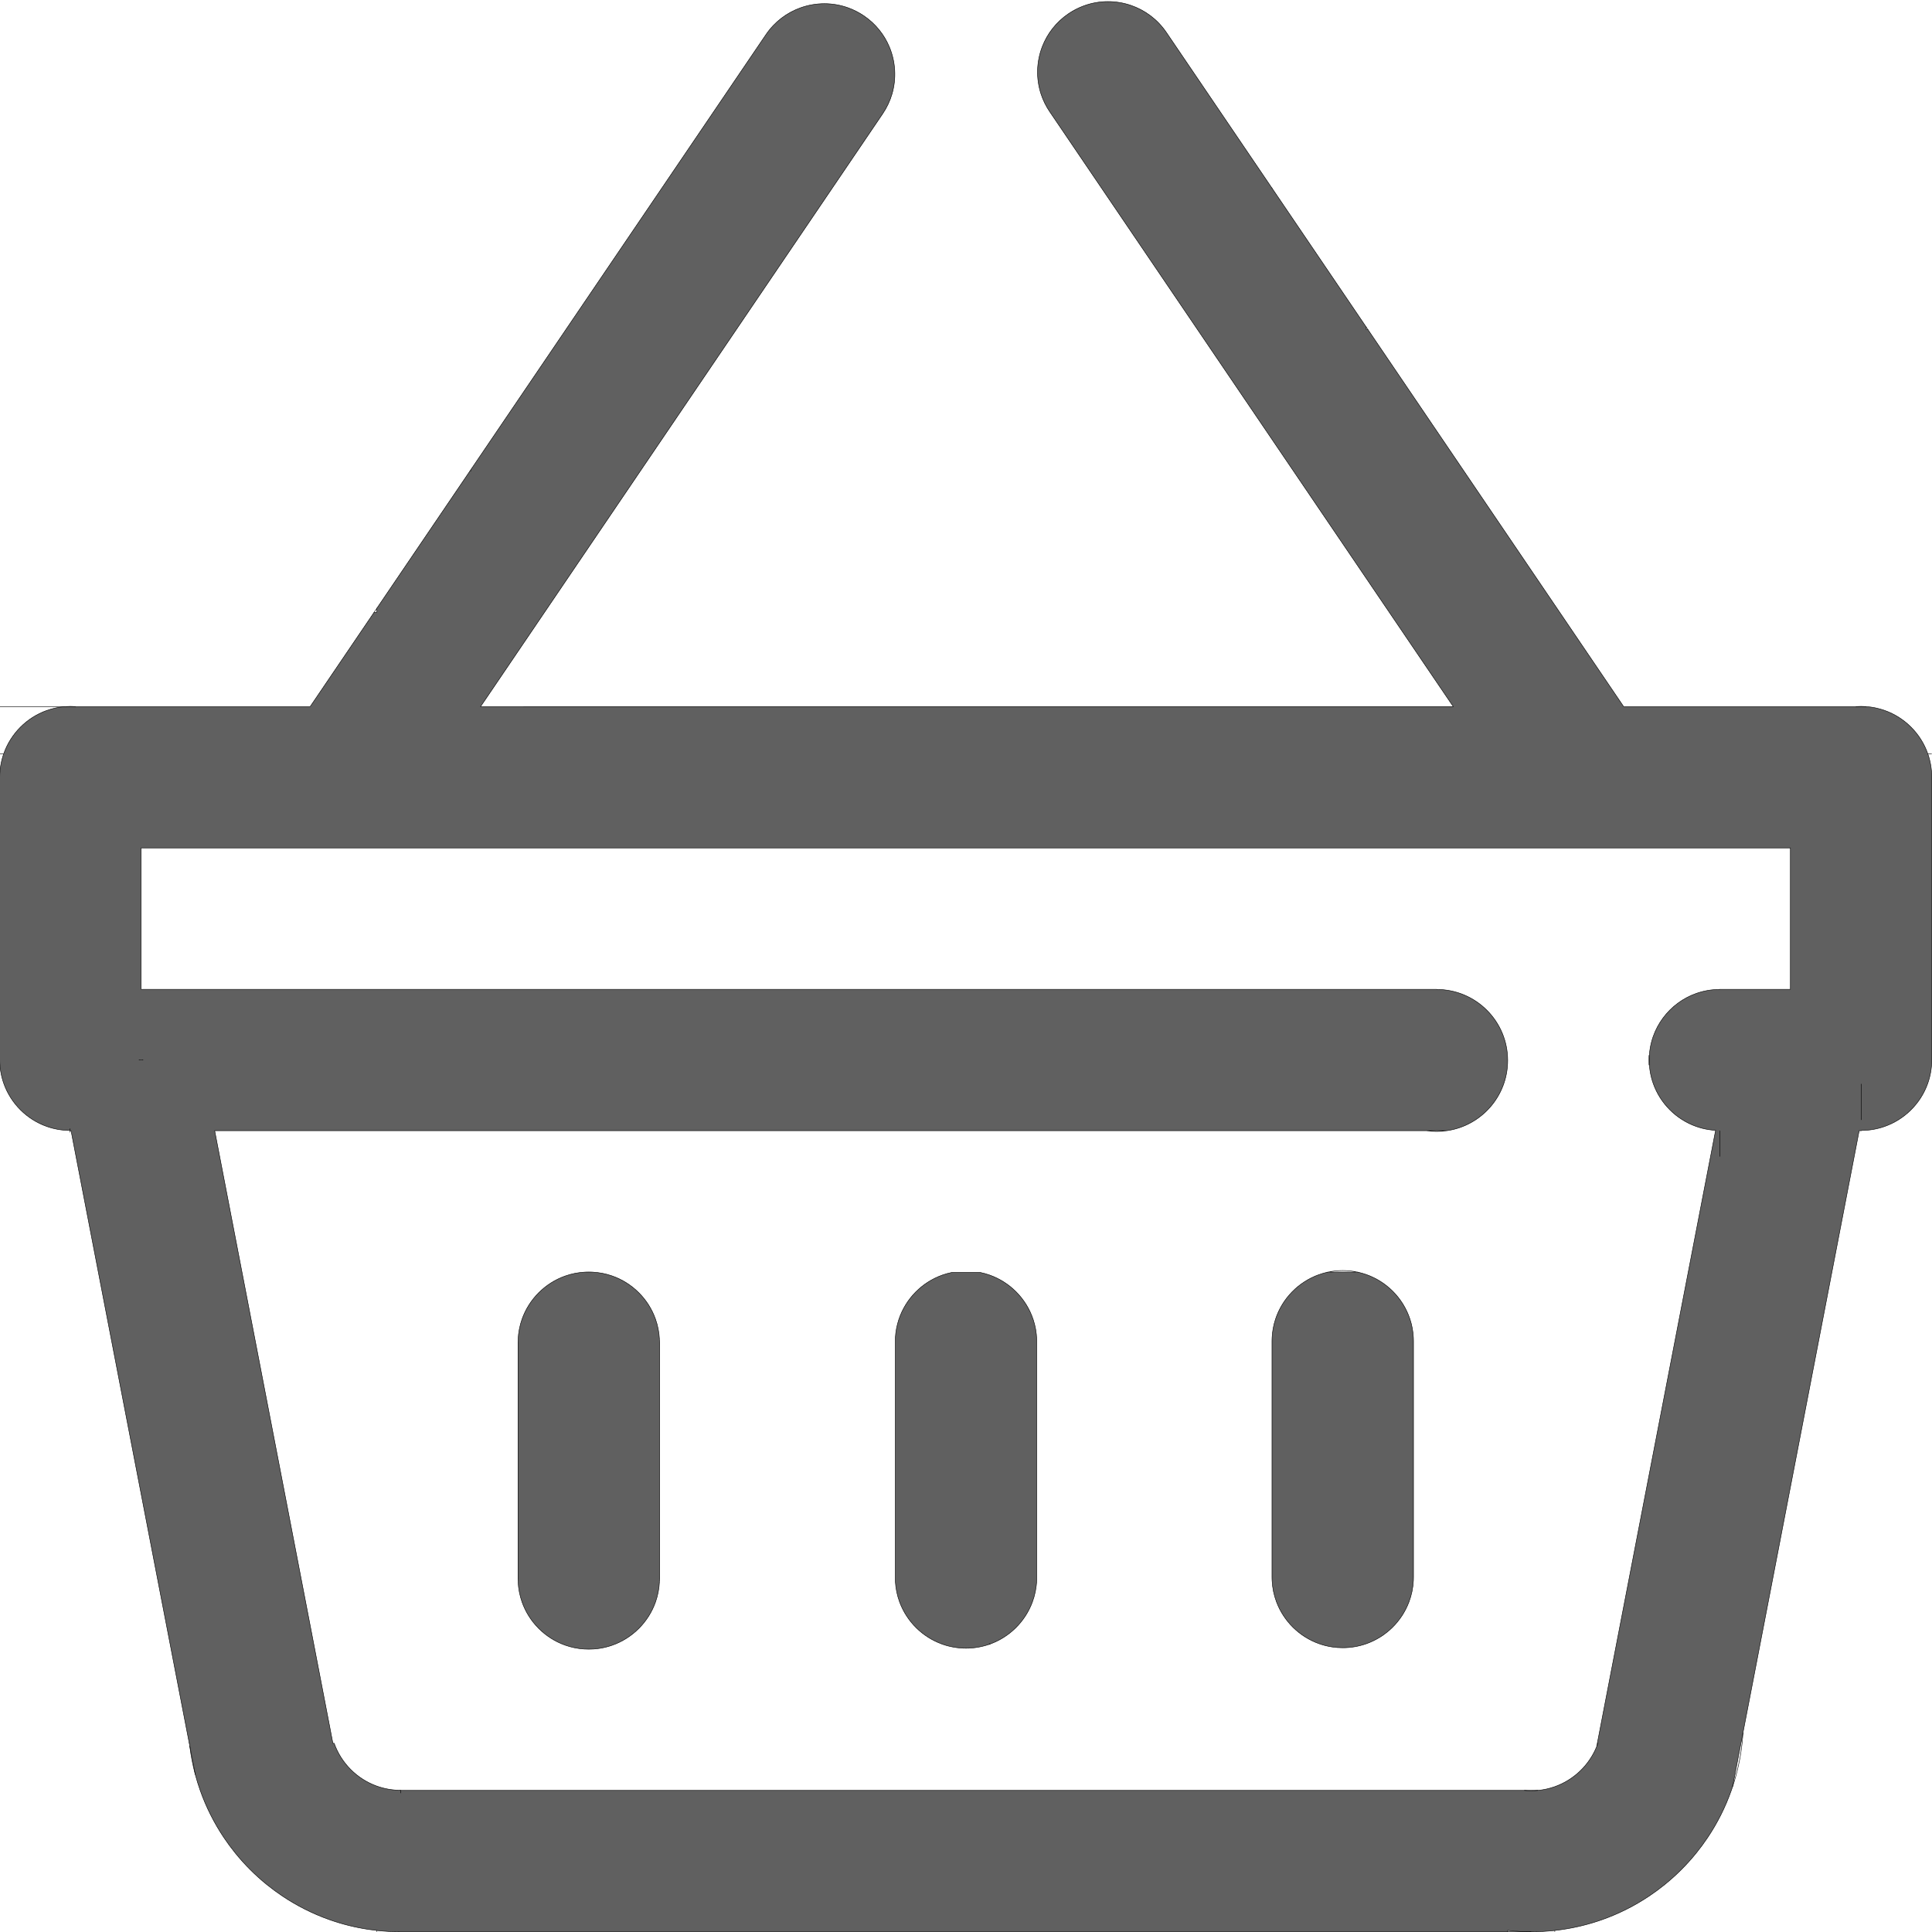 <?xml version="1.0" encoding="utf-8"?>
<!-- Generator: Adobe Illustrator 26.3.1, SVG Export Plug-In . SVG Version: 6.00 Build 0)  -->
<svg version="1.1" id="Слой_1" xmlns="http://www.w3.org/2000/svg" xmlns:xlink="http://www.w3.org/1999/xlink" x="0px" y="0px"
	 viewBox="0 0 4000 4000" style="enable-background:new 0 0 4000 4000;" xml:space="preserve">
<style type="text/css">
	.st0{fill:#606060;}
	.st1{fill:none;stroke:#000000;stroke-miterlimit:10;}
</style>
<g id="XMLID_00000057111890388837204570000016487636599126293385_">
	<g>
		<path class="st0" d="M829.5,3706.82h2326.34c4.66,0.45,9.38,0.68,14.16,0.68s9.5-0.23,14.16-0.68
			c12.11-1.16,23.78-3.79,34.85-7.72c39.38-13.97,71.01-44.31,86.71-82.84v-0.01c0.94-2.3,1.82-4.63,2.65-6.99h-1.3l7.73-40.04
			l1.7-8.73v-0.07l0.07-0.38l9.32-48.34l7.73-40.05l11.1-57.52l18.83-97.56l7.73-40.04l7.22-37.43l3.88-20.09l7.49-38.85l0.23-1.19
			l10.23-52.99l0.87-4.53l7.73-40.04l5.2-26.94l5.9-30.58l7.73-40.04l11.1-57.52l7.72-40.04l11.1-57.52l7.73-40.04l11.1-57.52
			l7.73-40.04l11.1-57.52l2.56-13.27l5.17-26.77l8.63-44.74l2.46-12.78l7.73-40.05l11.1-57.52l7.73-40.04l11.1-57.52l0.14-0.71
			c-9.69-0.55-19.13-2.06-28.23-4.42c-4.08-1.06-8.1-2.29-12.03-3.68c-41.34-14.66-74.12-47.42-88.81-88.75
			c-5.38-15.14-8.33-31.43-8.39-48.4v-0.5c0-17.06,2.93-33.44,8.3-48.66c9.81-27.74,27.77-51.64,50.99-68.82
			c11.47-8.48,24.22-15.31,37.91-20.17c15.26-5.41,31.68-8.35,48.8-8.35v-0.22h146.32V1755.6H292.18v292.68H2974.5v0.22
			c81.19,0,147,65.81,147,147c0,73.95-54.59,135.13-125.67,145.46h-42.66H444.48l18.83,97.56l18.82,97.57l5.17,26.77l13.66,70.79
			l18.83,97.56l18.83,97.56l18.82,97.56l18.83,97.56l8.6,44.57l10.23,52.99l11.6,60.13l7.22,37.43l37.66,195.12l18.82,97.57
			l12.03,62.32l6.8,35.24h2.61c14.58,41.16,47.1,73.83,88.15,88.63c15.46,5.57,32.13,8.61,49.51,8.61V3706.82z M144.5,2340.49
			c-16.62-0.1-32.58-2.99-47.44-8.21c-41.51-14.6-74.44-47.43-89.17-88.88c-5.43-15.29-8.39-31.75-8.39-48.9V1609
			c0-17.01,2.9-33.33,8.22-48.52c14.65-41.74,47.66-74.84,89.34-89.61c12.01-4.25,24.74-6.98,37.96-7.96h21.96h485.18l40.27-59.38
			l25.9-38.18l66.17-97.56h5.49v-8.09l60.69-89.47l36.87-54.36l29.3-43.2l66.18-97.56h2.08v-3.07l64.09-94.49l33.47-49.34
			l32.71-48.22l64.85-95.61l1.32-1.95l66.17-97.56l30.07-44.33l36.11-53.24l61.45-90.59l4.73-6.97l66.17-97.56l26.66-39.3
			l39.52-58.26l58.05-85.59l8.12-11.97l17.23-25.4c18.21-26.85,43.79-45.71,72.21-55.72c15.64-5.51,32.15-8.34,48.76-8.34
			c16.41,0,32.92,2.76,48.8,8.43c11.42,4.06,22.52,9.64,33.02,16.76c24.32,16.5,42.09,39.04,52.66,64.27
			c12.82,30.58,15.05,65.1,5.55,97.56c-4.16,14.21-10.58,28.03-19.34,40.95l-38.4,56.61l-33.49,49.38l-32.68,48.18l-64.88,95.65
			l-1.3,1.91l-66.18,97.57l-30.08,44.35l-36.09,53.21l-61.48,90.64l-4.7,6.92l-66.17,97.56l-26.69,39.35l-39.49,58.21l-58.07,85.62
			l-8.1,11.94l-66.17,97.56l-23.29,34.33l-42.89,63.23l-54.67,80.6l-11.5,16.96l-66.18,97.56h2013.78l-66.18-97.56l-16.26-23.98
			l-49.91-73.58l-47.65-70.25l-18.52-27.31l-66.18-97.56l-12.86-18.96l-53.31-78.6l-44.25-65.24l-21.92-32.32l-66.18-97.56
			l-9.46-13.95l-56.71-83.61l-40.86-60.24l-25.32-37.32l-66.18-97.57l-6.06-8.94l-60.11-88.62l-37.45-55.21l-28.72-42.35l-41.38-61
			c-7.86-11.58-13.83-23.89-17.97-36.56c-10.55-32.18-9.36-66.69,2.42-97.56c10.3-27,28.69-51.21,54.42-68.66
			c9.95-6.75,20.44-12.11,31.23-16.11c16.43-6.11,33.56-9.08,50.59-9.08c15.98,0,31.86,2.62,46.97,7.72
			c29.13,9.84,55.4,28.93,73.99,56.34l20.21,29.79l3.36,4.96l62.81,92.6l34.76,51.25l31.41,46.31l66.15,97.52v0.04h0.03l66.17,97.56
			l31.36,46.23l34.82,51.34l62.74,92.49v5.07h3.44l66.17,97.56l27.95,41.21l38.22,56.35l59.34,87.48l6.84,10.08l66.17,97.56
			l24.55,36.19l41.62,61.37l55.94,82.47l10.24,15.09l66.17,97.56l21.15,31.18l45.03,66.38h480.42h21.96
			c13.22,0.98,25.95,3.71,37.96,7.96c41.68,14.77,74.69,47.87,89.34,89.61c5.32,15.19,8.22,31.51,8.22,48.52v585.5
			c0,17.15-2.97,33.61-8.42,48.9c-14.74,41.34-47.64,74.1-89.14,88.76c-15.15,5.35-31.46,8.28-48.44,8.34v0.46h-4.29l-11.1,57.52
			l-7.73,40.04l-11.1,57.52l-7.73,40.05l-7.17,37.16l-3.93,20.36l-7.72,40.04l-2.15,11.12l-8.95,46.4l-7.73,40.04l-11.1,57.52
			l-7.73,40.04l-11.1,57.52l-7.72,40.04l-11.1,57.52l-7.73,40.04l-10.6,54.93l-0.5,2.59l-7.73,40.04l-5.57,28.87l-5.53,28.65
			l-7.72,40.04l-11.1,57.52l-7.73,40.04l-11.1,57.52l-7.73,40.04l-11.1,57.52l-7.73,40.05l-11.1,57.52l-2.92,15.13l-0.57,2.97v0.03
			l-4.24,21.91l-8.99,46.62l-2.1,10.9l-0.85,4.36l-0.01,0.05v0.02l-5.44,28.18l-0.01,0.03l-0.01,0.03
			c-0.81,2.47-1.65,4.93-2.52,7.37c-12.27,34.74-28.8,67.47-48.95,97.56c-7.46,11.16-15.43,21.96-23.87,32.36
			c-19.4,23.95-41.29,45.81-65.25,65.2c-10.39,8.41-21.18,16.36-32.32,23.8c-30.1,20.12-62.83,36.62-97.56,48.87
			c-26.88,9.48-54.97,16.42-83.97,20.53c-4.51,0.64-9.04,1.21-13.59,1.7c-15.93,1.76-32.11,2.66-48.51,2.66
			c-16.58,0-32.95-0.92-49.05-2.71v2.71H828.5c-16.4,0-32.58-0.9-48.51-2.66c-5.49-0.59-10.95-1.3-16.37-2.11
			c-28.01-4.14-55.17-10.94-81.19-20.12c-34.73-12.25-67.46-28.75-97.56-48.87c-11.14-7.44-21.93-15.39-32.32-23.8
			c-23.96-19.39-45.85-41.25-65.25-65.2c-8.44-10.4-16.41-21.2-23.87-32.36c-20.15-30.09-36.68-62.82-48.95-97.56
			c-3.78-10.69-7.16-21.57-10.11-32.63l-0.01-0.05v-0.01l-11.66-60.44v-0.02l-0.01-0.05c-0.18-1.45-0.35-2.9-0.51-4.36h-0.34
			l-2.1-10.9l-16.72-86.66l-18.83-97.57l-18.83-97.56l-18.83-97.56l-18.82-97.56l-5.53-28.65l-13.3-68.91l-18.83-97.56l-18.82-97.56
			l-18.83-97.56l-18.83-97.56l-8.95-46.4l-9.87-51.16l-18.83-97.57l-18.83-97.56h-2.59V2340.49z"/>
		<path class="st0" d="M1267.79,2641.82c20.83,7.36,39.5,19.29,54.8,34.59c15.3,15.3,27.23,33.97,34.59,54.8
			c4.69,13.29,7.52,27.45,8.17,42.19v501.2c-0.65,14.65-3.45,28.74-8.09,41.97c-14.67,41.76-47.74,74.88-89.47,89.61
			c-8.29,2.92-16.91,5.13-25.8,6.52c-4.14,0.66-8.33,1.14-12.58,1.43h-20.82c-13.36-0.93-26.23-3.66-38.36-7.94
			c-41.74-14.73-74.82-47.85-89.49-89.62c-4.59-13.08-7.38-27.02-8.07-41.5v-502.14c0.69-14.57,3.51-28.57,8.15-41.72
			c14.71-41.67,47.74-74.69,89.41-89.4c13.28-4.68,27.44-7.51,42.17-8.16h13.2C1240.34,2634.3,1254.5,2637.13,1267.79,2641.82z"/>
		<path class="st0" d="M2919.2,2731.21c4.04,12.27,6.49,25.25,7.13,38.72v502.14c-0.74,15.6-3.92,30.56-9.17,44.5
			c-15.17,40.36-47.65,72.24-88.39,86.62c-15.26,5.38-31.67,8.31-48.77,8.31c-7.47,0-14.81-0.56-21.97-1.64
			c-9.25-1.39-18.22-3.64-26.82-6.68c-40.73-14.38-73.2-46.26-88.37-86.61c-5.3-14.08-8.49-29.2-9.19-44.97v-501.2
			c0.6-13.63,3.07-26.78,7.15-39.19c14.16-43.08,47.76-77.33,90.41-92.39c5.98-2.11,12.14-3.84,18.44-5.17h60.7
			c6.3,1.32,12.45,3.06,18.42,5.16c20.84,7.36,39.51,19.29,54.82,34.6C2899.62,2689.44,2911.95,2709.17,2919.2,2731.21z"/>
		<path class="st0" d="M2030.35,2634.65c5.7,1.2,11.28,2.73,16.72,4.58c0.59,0.19,1.18,0.39,1.77,0.6
			c20.81,7.36,39.46,19.29,54.75,34.58c16.03,16.03,28.36,35.76,35.61,57.8c4.21,12.79,6.7,26.36,7.2,40.44v498.7
			c-0.58,16.22-3.8,31.77-9.24,46.22c-15.03,39.97-47.04,71.63-87.23,86.2c-0.55-0.18-1.1-0.37-1.65-0.56v1.15
			c-15.12,5.27-31.36,8.14-48.28,8.14c-17.08,0-33.48-2.92-48.72-8.29c-0.19-0.07-0.38-0.13-0.56-0.2
			c-40.5-14.46-72.77-46.26-87.88-86.44c-0.12-0.33-0.25-0.66-0.37-1c-4.92-13.36-7.95-27.64-8.75-42.52v-504.1
			c0.71-13.11,3.14-25.77,7.08-37.74c0.11-0.34,0.22-0.67,0.34-1c14.29-42.44,47.49-76.19,89.58-91.22c0.18-0.07,0.37-0.13,0.56-0.2
			c5.96-2.09,12.09-3.82,18.37-5.14H2030.35z"/>
	</g>
	<g>
		<line class="st1" x1="3170.5" y1="3999.5" x2="3121.45" y2="3999.5"/>
		<line class="st1" x1="3184.16" y1="3706.82" x2="3155.84" y2="3706.82"/>
		<line class="st1" x1="3999.5" y1="1560.48" x2="3991.28" y2="1560.48"/>
		<line class="st1" x1="7.72" y1="1560.48" x2="-0.5" y2="1560.48"/>
		<polyline class="st1" points="135.02,1462.91 97.06,1462.91 -0.5,1462.91 		"/>
		<line class="st1" x1="3219.01" y1="3999.5" x2="3219.01" y2="3996.84"/>
		<line class="st1" x1="779.99" y1="3999.5" x2="779.99" y2="3996.84"/>
		<path class="st1" d="M135.02,1462.91c3.62-0.27,7.29-0.41,10.98-0.41s7.36,0.14,10.98,0.41"/>
		<path class="st1" d="M3842.02,1462.91c3.62-0.27,7.29-0.41,10.98-0.41s7.36,0.14,10.98,0.41"/>
		<path class="st1" d="M3414.5,2195c0,3.5-0.12,6.97-0.37,10.41v-20.82c0.24,3.28,0.36,6.58,0.37,9.91"/>
		<path class="st1" d="M404.36,3674.13c-5.26-19.64-9.18-39.82-11.66-60.44"/>
		<path class="st1" d="M3608.69,3587.35c-0.44,7.36-1.07,14.66-1.87,21.91c-3.44,31.14-10.14,61.3-19.76,90.13"/>
		<line class="st1" x1="296.5" y1="2194.5" x2="292.18" y2="2194.5"/>
		<line class="st1" x1="291.5" y1="2194.5" x2="287.5" y2="2194.5"/>
		<line class="st1" x1="144.5" y1="2344.5" x2="144.5" y2="2340.96"/>
		<line class="st1" x1="144.5" y1="2340.49" x2="144.5" y2="2336.5"/>
		<path class="st1" d="M392.69,3613.62l0.01,0.05v0.02l11.66,60.44v0.01l0.01,0.05c2.95,11.06,6.33,21.94,10.11,32.63
			c12.27,34.74,28.8,67.47,48.95,97.56c7.46,11.16,15.43,21.96,23.87,32.36c19.4,23.95,41.29,45.81,65.25,65.2
			c10.39,8.41,21.18,16.36,32.32,23.8c30.1,20.12,62.83,36.62,97.56,48.87c26.02,9.18,53.18,15.98,81.19,20.12
			c5.42,0.81,10.88,1.52,16.37,2.11c15.93,1.76,32.11,2.66,48.51,2.66h2292.95v-2.71c16.1,1.79,32.47,2.71,49.05,2.71
			c16.4,0,32.58-0.9,48.51-2.66c4.55-0.49,9.08-1.06,13.59-1.7c29-4.11,57.09-11.05,83.97-20.53
			c34.73-12.25,67.46-28.75,97.56-48.87c11.14-7.44,21.93-15.39,32.32-23.8c23.96-19.39,45.85-41.25,65.25-65.2
			c8.44-10.4,16.41-21.2,23.87-32.36c20.15-30.09,36.68-62.82,48.95-97.56c0.87-2.44,1.71-4.9,2.52-7.37l0.01-0.03l0.01-0.03
			l5.44-28.18v-0.02l0.01-0.05l0.85-4.36l2.1-10.9l8.99-46.62l4.24-21.91v-0.03l0.57-2.97l2.92-15.13l11.1-57.52l7.73-40.05
			l11.1-57.52l7.73-40.04l11.1-57.52l7.73-40.04l11.1-57.52l7.72-40.04l5.53-28.65l5.57-28.87l7.73-40.04l0.5-2.59l10.6-54.93
			l7.73-40.04l11.1-57.52l7.72-40.04l11.1-57.52l7.73-40.04l11.1-57.52l7.73-40.04l8.95-46.4l2.15-11.12l7.72-40.04l3.93-20.36
			l7.17-37.16l7.73-40.05l11.1-57.52l7.73-40.04l11.1-57.52h4.29v-0.46c16.98-0.06,33.29-2.99,48.44-8.34
			c41.5-14.66,74.4-47.42,89.14-88.76c5.45-15.29,8.42-31.75,8.42-48.9V1609c0-17.01-2.9-33.33-8.22-48.52
			c-14.65-41.74-47.66-74.84-89.34-89.61c-12.01-4.25-24.74-6.98-37.96-7.96h-21.96H3361.6l-45.03-66.38l-21.15-31.18l-66.17-97.56
			l-10.24-15.09l-55.94-82.47l-41.62-61.37l-24.55-36.19l-66.17-97.56l-6.84-10.08l-59.34-87.48l-38.22-56.35l-27.95-41.21
			l-66.17-97.56"/>
		<path class="st1" d="M774.5,1267.79l-66.17,97.56l-25.9,38.18l-40.27,59.38H156.98h-21.96c-13.22,0.98-25.95,3.71-37.96,7.96
			c-41.68,14.77-74.69,47.87-89.34,89.61C2.4,1575.67-0.5,1591.99-0.5,1609v585.5c0,17.15,2.96,33.61,8.39,48.9
			c14.73,41.45,47.66,74.28,89.17,88.88c14.86,5.22,30.82,8.11,47.44,8.21v0.47h2.59l18.83,97.56l18.83,97.57l9.87,51.16l8.95,46.4
			l18.83,97.56l18.83,97.56l18.82,97.56l18.83,97.56l13.3,68.91l5.53,28.65l18.82,97.56l18.83,97.56l18.83,97.56l18.83,97.57
			l16.72,86.66l2.1,10.9"/>
		<polyline class="st1" points="973.03,975.11 906.85,1072.67 877.55,1115.87 840.68,1170.23 779.99,1259.7 		"/>
		<path class="st1" d="M2633.65,389.7l-66.15-97.52l-31.41-46.31l-34.76-51.25l-62.81-92.6l-3.36-4.96l-20.21-29.79
			c-18.59-27.41-44.86-46.5-73.99-56.34c-15.11-5.1-30.99-7.72-46.97-7.72c-17.03,0-34.16,2.97-50.59,9.08
			c-10.79,4-21.28,9.36-31.23,16.11c-25.73,17.45-44.12,41.66-54.42,68.66c-11.78,30.87-12.97,65.38-2.42,97.56
			c4.14,12.67,10.11,24.98,17.97,36.56l41.38,61l28.72,42.35l37.45,55.21l60.11,88.62l6.06,8.94l66.18,97.57l25.32,37.32
			l40.86,60.24l56.71,83.61l9.46,13.95l66.18,97.56l21.92,32.32l44.25,65.24l53.31,78.6l12.86,18.96l66.18,97.56l18.52,27.31
			l47.65,70.25l49.91,73.58l16.26,23.98l66.18,97.56H994.99l66.18-97.56l11.5-16.96l54.67-80.6l42.89-63.23l23.29-34.33l66.17-97.56
			l8.1-11.94l58.07-85.62l39.49-58.21l26.69-39.35l66.17-97.56l4.7-6.92l61.48-90.64l36.09-53.21l30.08-44.35l66.18-97.57l1.3-1.91
			l64.88-95.65l32.68-48.18l33.49-49.38l38.4-56.61c8.76-12.92,15.18-26.74,19.34-40.95c9.5-32.46,7.27-66.98-5.55-97.56
			c-10.57-25.23-28.34-47.77-52.66-64.27c-10.5-7.12-21.6-12.7-33.02-16.76c-15.88-5.67-32.39-8.43-48.8-8.43
			c-16.61,0-33.12,2.83-48.76,8.34c-28.42,10.01-54,28.87-72.21,55.72l-17.23,25.4l-8.12,11.97l-58.05,85.59l-39.52,58.26
			l-26.66,39.3l-66.17,97.56l-4.73,6.97l-61.45,90.59l-36.11,53.24l-30.07,44.33l-66.17,97.56l-1.32,1.95l-64.85,95.61l-32.71,48.22
			l-33.47,49.34l-64.09,94.49"/>
		<polyline class="st1" points="2828.77,677.36 2766.03,584.87 2731.21,533.53 2699.85,487.3 2633.68,389.74 		"/>
		<path class="st1" d="M3305.72,3616.25v0.01c-15.7,38.53-47.33,68.87-86.71,82.84c-11.07,3.93-22.74,6.56-34.85,7.72
			c-4.66,0.45-9.38,0.68-14.16,0.68s-9.5-0.23-14.16-0.68H829.5v-0.32c-17.38,0-34.05-3.04-49.51-8.61
			c-41.05-14.8-73.57-47.47-88.15-88.63h-2.61l-6.8-35.24l-12.03-62.32l-18.82-97.57l-37.66-195.12l-7.22-37.43l-11.6-60.13
			l-10.23-52.99l-8.6-44.57l-18.83-97.56l-18.82-97.56l-18.83-97.56l-18.83-97.56l-13.66-70.79l-5.17-26.77l-18.82-97.57
			l-18.83-97.56h2508.69"/>
		<path class="st1" d="M2995.83,2340.96c71.08-10.33,125.67-71.51,125.67-145.46c0-81.19-65.81-147-147-147v-0.22H292.18V1755.6
			h3414.64v292.68H3560.5v0.22c-17.12,0-33.54,2.94-48.8,8.35c-13.69,4.86-26.44,11.69-37.91,20.17
			c-23.22,17.18-41.18,41.08-50.99,68.82c-5.37,15.22-8.3,31.6-8.3,48.66v0.5c0.06,16.97,3.01,33.26,8.39,48.4
			c14.69,41.33,47.47,74.09,88.81,88.75c3.93,1.39,7.95,2.62,12.03,3.68c9.1,2.36,18.54,3.87,28.23,4.42l-0.14,0.71l-11.1,57.52
			l-7.73,40.04l-11.1,57.52l-7.73,40.05l-2.46,12.78l-8.63,44.74l-5.17,26.77l-2.56,13.27l-11.1,57.52l-7.73,40.04l-11.1,57.52
			l-7.73,40.04l-11.1,57.52l-7.72,40.04l-11.1,57.52l-7.73,40.04l-5.9,30.58l-5.2,26.94l-7.73,40.04l-0.87,4.53l-10.23,52.99
			l-0.23,1.19l-7.49,38.85l-3.88,20.09l-7.22,37.43l-7.73,40.04l-18.83,97.56l-11.1,57.52l-7.73,40.05l-9.32,48.34l-0.07,0.38v0.07
			l-1.7,8.73l-7.73,40.04"/>
		<path class="st1" d="M392.69,3613.62l-0.85-4.36h0.34C392.34,3610.72,392.51,3612.17,392.69,3613.62z"/>
		<path class="st1" d="M2995.83,2340.96c-6.96,1.02-14.08,1.54-21.33,1.54s-14.37-0.52-21.33-1.54H2995.83z"/>
		<line class="st1" x1="3560.5" y1="2394.5" x2="3560.5" y2="2340.96"/>
		<line class="st1" x1="3853.5" y1="2318.73" x2="3853.5" y2="2244"/>
		<path class="st1" d="M3307.07,3609.26h1.3c-0.83,2.36-1.71,4.69-2.65,6.99L3307.07,3609.26z"/>
		<line class="st1" x1="829.5" y1="3712.5" x2="829.5" y2="3706.82"/>
		<path class="st1" d="M1225.6,2633.65c14.74,0.65,28.9,3.48,42.19,8.17c20.83,7.36,39.5,19.29,54.8,34.59
			c15.3,15.3,27.23,33.97,34.59,54.8c4.69,13.29,7.52,27.45,8.17,42.19"/>
		<path class="st1" d="M1072.67,2772.93c0.69-14.57,3.51-28.57,8.15-41.72c14.71-41.67,47.74-74.69,89.41-89.4
			c13.28-4.68,27.44-7.51,42.17-8.16"/>
		<path class="st1" d="M1208.59,3414.13c-13.36-0.93-26.23-3.66-38.36-7.94c-41.74-14.73-74.82-47.85-89.49-89.62
			c-4.59-13.08-7.38-27.02-8.07-41.5"/>
		<path class="st1" d="M1365.35,3274.6c-0.65,14.65-3.45,28.74-8.09,41.97c-14.67,41.76-47.74,74.88-89.47,89.61
			c-8.29,2.92-16.91,5.13-25.8,6.52c-4.14,0.66-8.33,1.14-12.58,1.43"/>
		<path class="st1" d="M1072.67,3275.07c-0.11-2.34-0.17-4.7-0.17-7.07v-488c0-2.37,0.06-4.73,0.17-7.07V3275.07z"/>
		<path class="st1" d="M1225.6,2633.65h-13.2c2.19-0.1,4.39-0.15,6.6-0.15S1223.41,2633.55,1225.6,2633.65z"/>
		<path class="st1" d="M1208.59,3414.13h20.82c-3.44,0.25-6.91,0.37-10.41,0.37S1212.03,3414.38,1208.59,3414.13z"/>
		<path class="st1" d="M1365.35,2773.4c0.1,2.19,0.15,4.39,0.15,6.6v488c0,2.21-0.05,4.41-0.15,6.6V2773.4z"/>
		<path class="st1" d="M2810.35,2633.65c6.3,1.32,12.45,3.06,18.42,5.16c20.84,7.36,39.51,19.29,54.82,34.6
			c16.03,16.03,28.36,35.76,35.61,57.8c4.04,12.27,6.49,25.25,7.13,38.72"/>
		<path class="st1" d="M2633.65,2770.4c0.6-13.63,3.07-26.78,7.15-39.19c14.16-43.08,47.76-77.33,90.41-92.39
			c5.98-2.11,12.14-3.84,18.44-5.17"/>
		<path class="st1" d="M2926.33,3272.07c-0.74,15.6-3.92,30.56-9.17,44.5c-15.17,40.36-47.65,72.24-88.39,86.62
			c-15.26,5.38-31.67,8.31-48.77,8.31c-7.47,0-14.81-0.56-21.97-1.64c-9.25-1.39-18.22-3.64-26.82-6.68
			c-40.73-14.38-73.2-46.26-88.37-86.61c-5.3-14.08-8.49-29.2-9.19-44.97"/>
		<path class="st1" d="M2633.65,3271.6c-0.1-2.19-0.15-4.39-0.15-6.6v-488c0-2.21,0.05-4.41,0.15-6.6V3271.6z"/>
		<path class="st1" d="M2749.65,2633.65c9.79-2.07,19.94-3.15,30.35-3.15s20.56,1.08,30.35,3.15H2749.65z"/>
		<path class="st1" d="M2926.33,2769.93c0.11,2.34,0.17,4.7,0.17,7.07v488c0,2.37-0.06,4.73-0.17,7.07V2769.93z"/>
		<path class="st1" d="M2048.28,3404.36c-15.12,5.27-31.36,8.14-48.28,8.14c-17.08,0-33.48-2.92-48.72-8.29
			c-0.19-0.07-0.38-0.13-0.56-0.2c-40.5-14.46-72.77-46.26-87.88-86.44c-0.12-0.33-0.25-0.66-0.37-1
			c-4.92-13.36-7.95-27.64-8.75-42.52v-504.1c0.71-13.11,3.14-25.77,7.08-37.74c0.11-0.34,0.22-0.67,0.34-1
			c14.29-42.44,47.49-76.19,89.58-91.22c0.18-0.07,0.37-0.13,0.56-0.2c5.96-2.09,12.09-3.82,18.37-5.14h60.7
			c5.7,1.2,11.28,2.73,16.72,4.58c0.59,0.19,1.18,0.39,1.77,0.6c20.81,7.36,39.46,19.29,54.75,34.58
			c16.03,16.03,28.36,35.76,35.61,57.8c4.21,12.79,6.7,26.36,7.2,40.44v498.7c-0.58,16.22-3.8,31.77-9.24,46.22
			c-15.03,39.97-47.04,71.63-87.23,86.2"/>
		<path class="st1" d="M2049.93,3403.77c-0.36,0.14-0.73,0.27-1.09,0.4c-0.19,0.07-0.37,0.13-0.56,0.19v-1.15
			C2048.83,3403.4,2049.38,3403.59,2049.93,3403.77z"/>
		<polygon class="st1" points="2633.68,389.74 2633.65,389.74 2633.65,389.7 		"/>
		<polygon class="st1" points="2832.21,682.43 2828.77,682.43 2828.77,677.36 		"/>
		<polygon class="st1" points="779.99,1259.7 779.99,1267.79 774.5,1267.79 		"/>
		<polygon class="st1" points="975.11,972.04 975.11,975.11 973.03,975.11 		"/>
	</g>
</g>
</svg>
